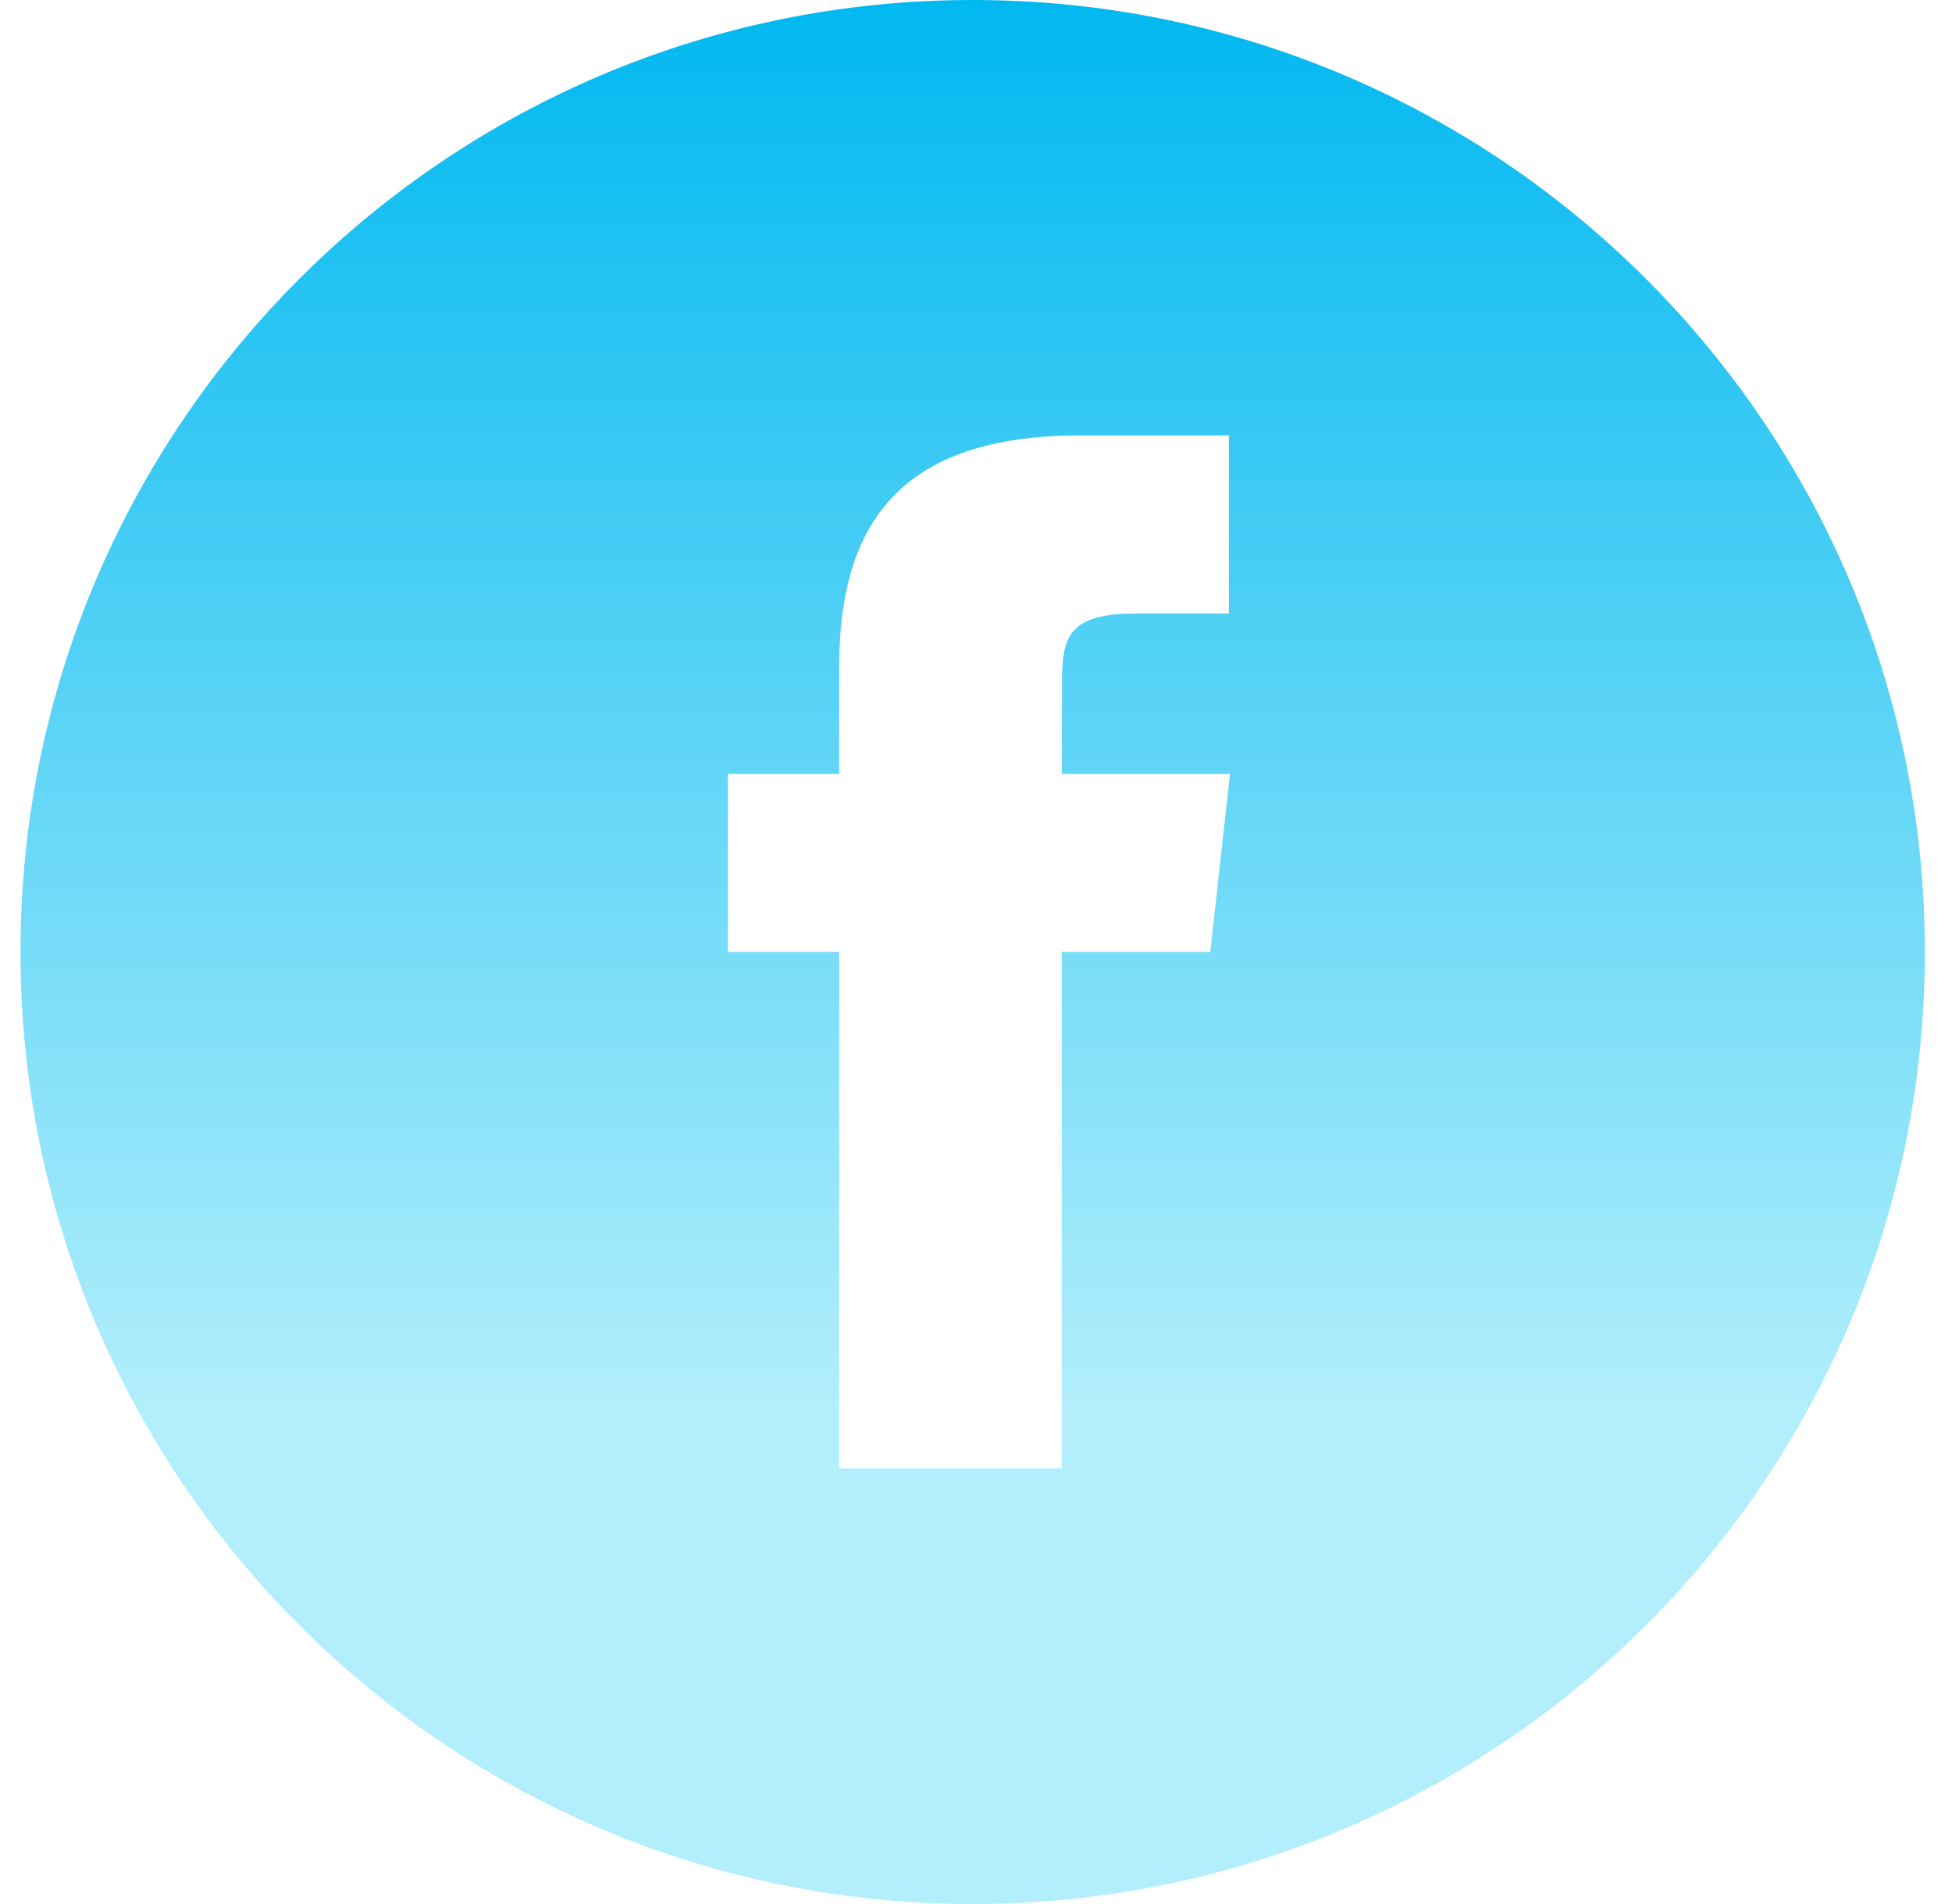 <svg fill="none" height="40" viewBox="0 0 41 40" width="41" xmlns="http://www.w3.org/2000/svg" xmlns:xlink="http://www.w3.org/1999/xlink"><linearGradient id="a" gradientUnits="userSpaceOnUse" x1="20.43" x2="20.43" y1="0" y2="40"><stop offset="0" stop-color="#00b8f0"/><stop offset="0" stop-color="#00b8f0"/><stop offset=".74" stop-color="#b2eefc"/></linearGradient><path clip-rule="evenodd" d="m20.43 40c-11.046 0-20-8.954-20-20 0-11.046 8.954-20 20-20 11.046 0 20 8.954 20 20 0 11.046-8.954 20-20 20zm1.876-25.614c0-.976.096-1.498 1.557-1.498h1.949v-3.741h-3.12c-3.748 0-5.066 1.815-5.066 4.865v2.246h-2.337v3.739h2.337v10.851h4.675v-10.851h3.12l.414-3.739h-3.534z" fill="url(#a)" fill-rule="evenodd"/></svg>